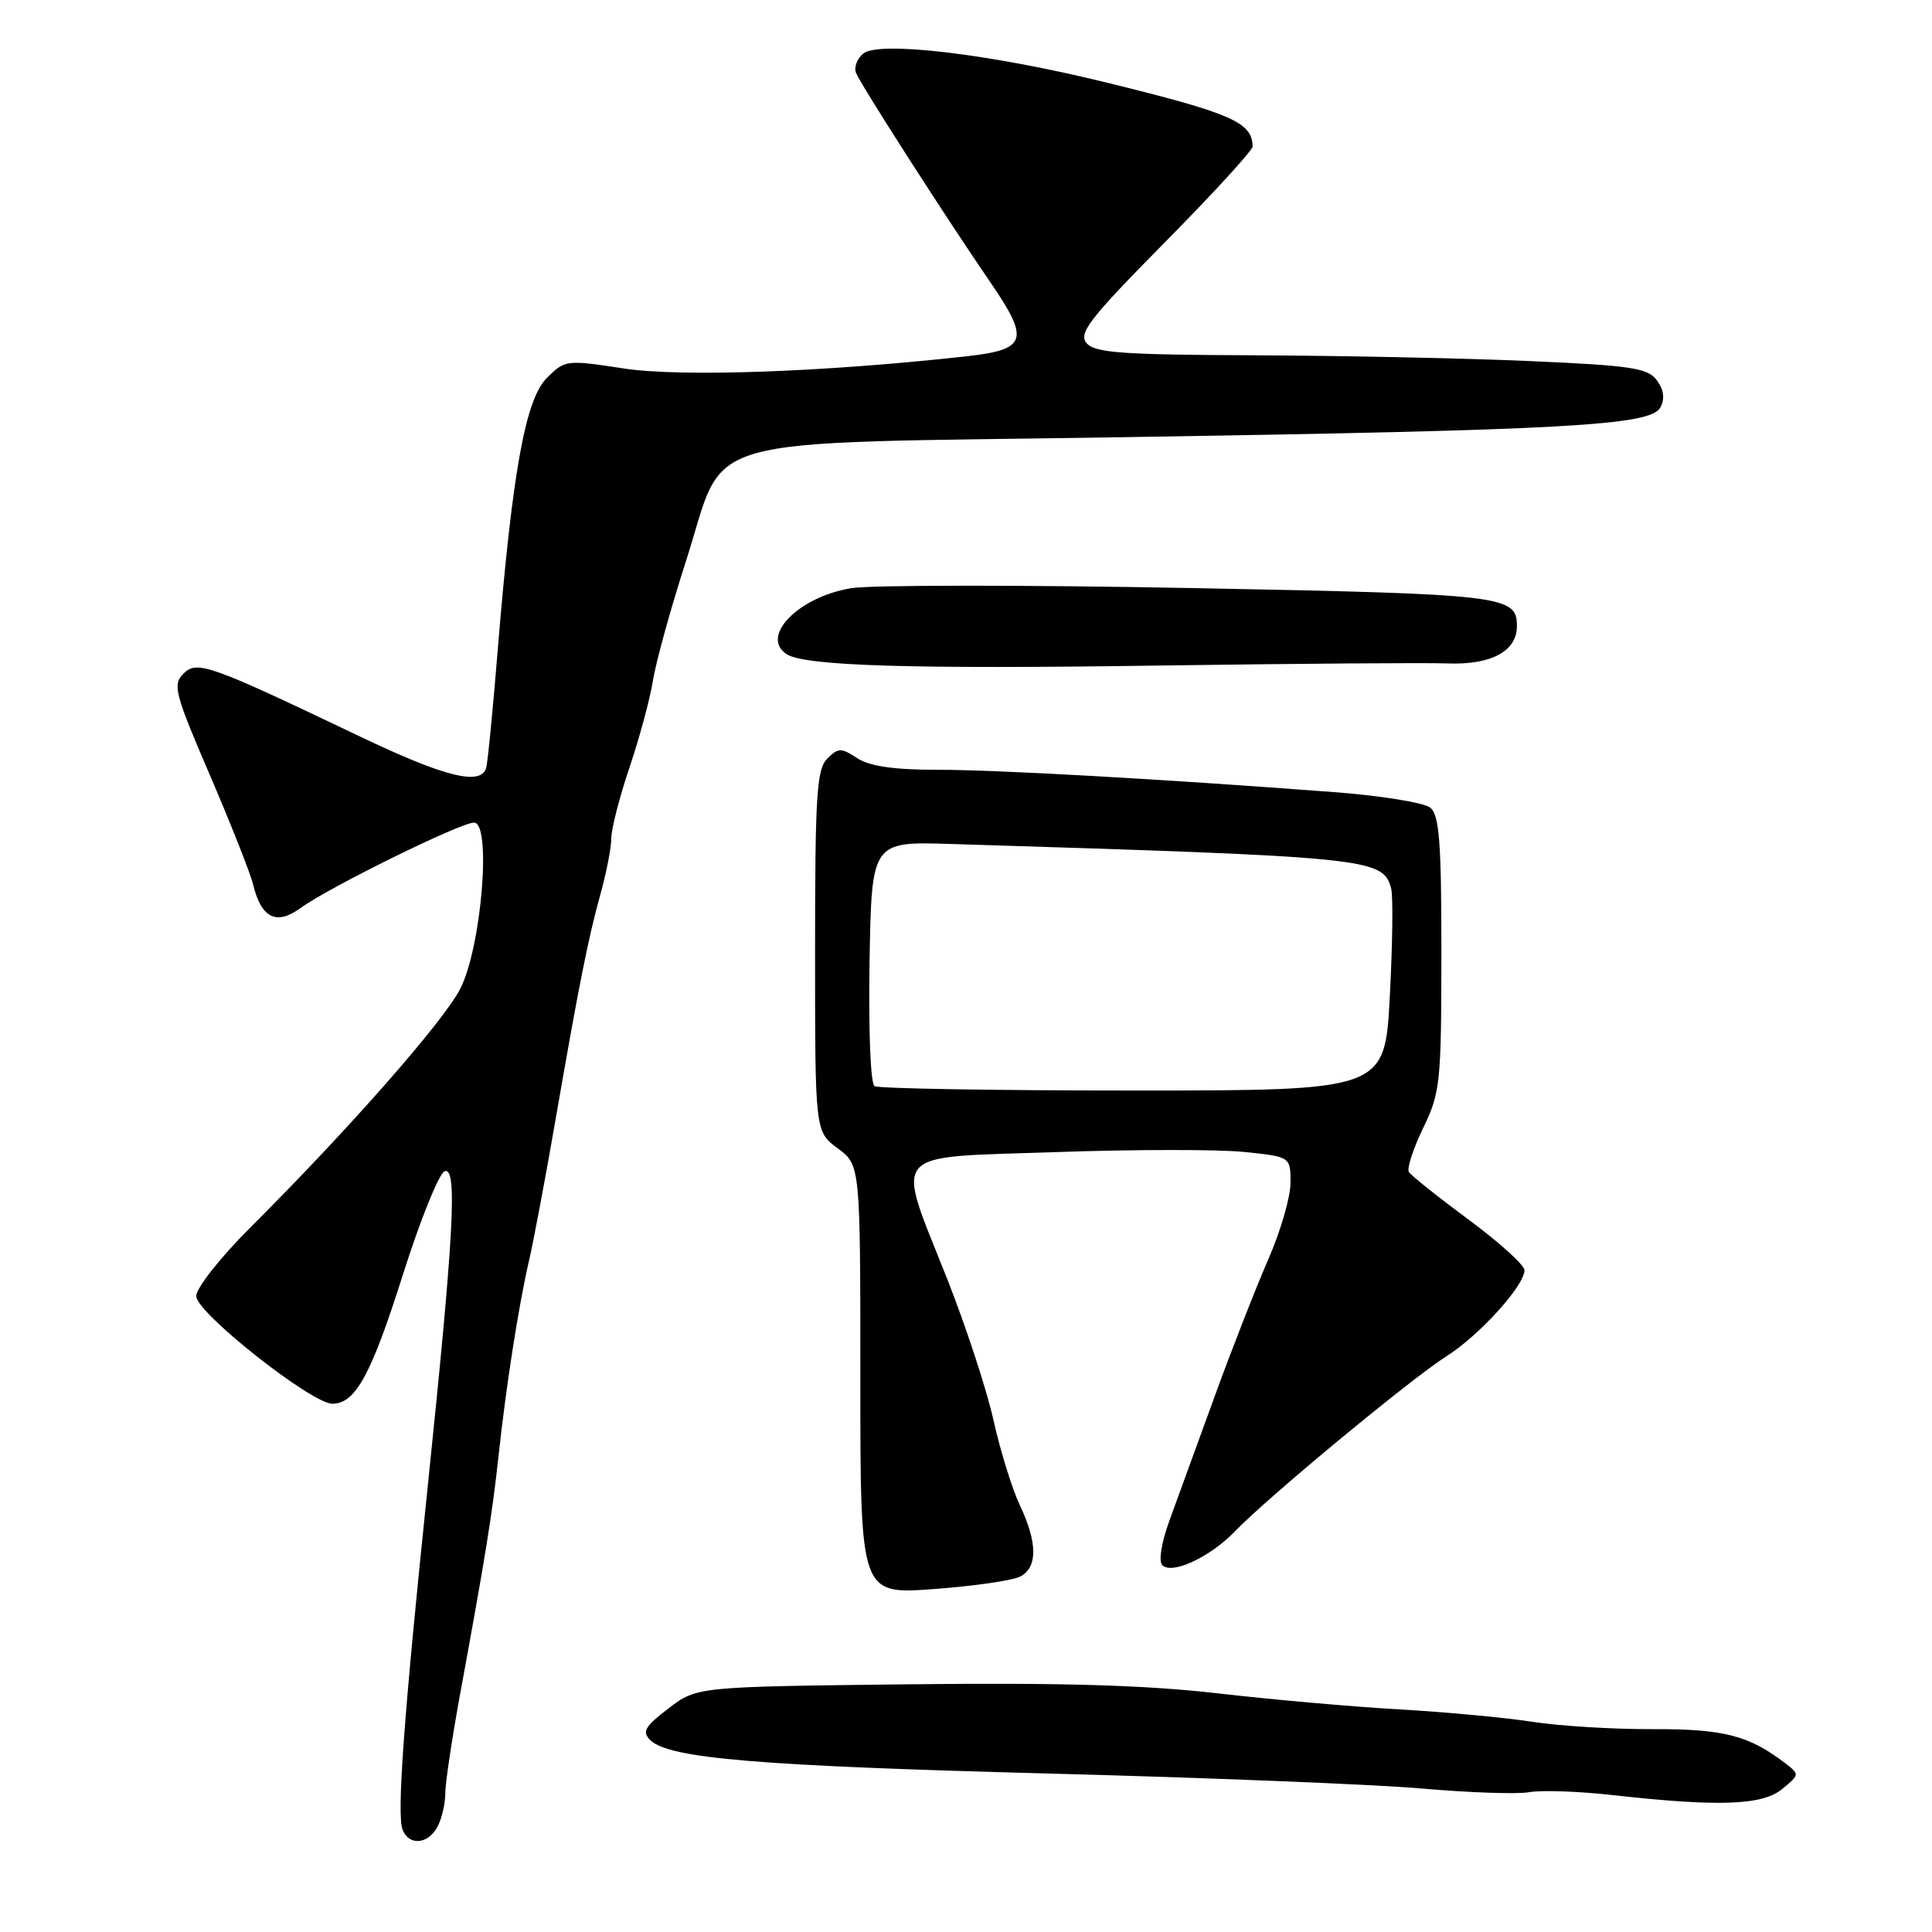 <?xml version="1.0" encoding="UTF-8" standalone="no"?>
<!DOCTYPE svg PUBLIC "-//W3C//DTD SVG 1.1//EN" "http://www.w3.org/Graphics/SVG/1.1/DTD/svg11.dtd" >
<svg xmlns="http://www.w3.org/2000/svg" xmlns:xlink="http://www.w3.org/1999/xlink" version="1.1" viewBox="0 0 256 256">
 <g >
 <path fill="currentColor"
d=" M 57.96 242.07 C 58.53 241.00 59.00 239.02 59.00 237.67 C 59.00 236.32 59.86 230.55 60.90 224.85 C 64.32 206.24 65.23 200.61 66.05 193.00 C 67.06 183.61 68.74 172.87 70.11 167.00 C 70.68 164.53 72.21 156.43 73.50 149.00 C 76.71 130.49 77.93 124.35 79.58 118.41 C 80.36 115.61 81.00 112.31 81.00 111.08 C 81.00 109.85 82.09 105.61 83.42 101.67 C 84.75 97.73 86.15 92.53 86.53 90.13 C 86.91 87.72 88.86 80.67 90.86 74.46 C 96.42 57.20 90.67 58.85 148.85 57.93 C 207.65 57.00 218.72 56.39 220.01 53.99 C 220.62 52.84 220.47 51.66 219.55 50.40 C 218.35 48.76 216.22 48.44 202.84 47.85 C 194.40 47.47 177.99 47.13 166.37 47.08 C 148.63 47.01 145.04 46.75 143.97 45.46 C 142.87 44.14 144.38 42.21 154.34 32.12 C 160.75 25.63 165.99 19.91 165.98 19.41 C 165.93 16.20 163.21 15.01 146.50 10.91 C 131.08 7.13 116.44 5.39 114.38 7.10 C 113.57 7.77 113.14 8.91 113.42 9.64 C 114.00 11.15 125.24 28.68 131.15 37.29 C 136.51 45.10 136.12 46.32 127.99 47.22 C 109.08 49.31 90.27 49.98 82.70 48.83 C 75.03 47.66 74.87 47.68 72.46 50.08 C 69.62 52.92 67.89 62.50 65.95 86.14 C 65.31 94.04 64.62 101.06 64.42 101.75 C 63.73 104.15 58.95 102.96 47.76 97.62 C 27.61 88.00 26.11 87.46 24.29 89.28 C 22.85 90.72 23.16 91.91 27.80 102.68 C 30.59 109.18 33.18 115.72 33.54 117.21 C 34.62 121.65 36.62 122.65 39.79 120.34 C 43.56 117.59 61.00 109.00 62.81 109.00 C 65.16 109.00 63.80 125.51 60.99 131.01 C 58.79 135.33 46.14 149.72 33.25 162.57 C 29.21 166.60 26.00 170.66 26.00 171.75 C 26.00 173.93 41.28 186.00 44.04 186.00 C 47.10 186.00 49.19 182.17 53.39 168.88 C 55.70 161.60 58.19 155.44 58.93 155.19 C 60.64 154.62 60.14 163.64 56.62 197.50 C 53.52 227.35 52.56 240.41 53.34 242.43 C 54.17 244.60 56.72 244.40 57.96 242.07 Z  M 236.14 237.06 C 238.48 235.14 238.48 235.12 236.50 233.60 C 231.72 229.94 228.33 229.08 218.93 229.12 C 213.74 229.14 206.57 228.70 203.00 228.14 C 199.43 227.59 191.55 226.85 185.50 226.51 C 179.45 226.17 168.56 225.21 161.29 224.37 C 151.69 223.27 140.48 222.95 120.21 223.18 C 92.34 223.50 92.34 223.50 88.58 226.37 C 85.44 228.77 85.04 229.46 86.16 230.57 C 88.62 233.00 100.42 233.99 138.90 235.00 C 159.87 235.55 182.16 236.44 188.42 236.99 C 194.68 237.54 201.08 237.76 202.65 237.47 C 204.22 237.19 209.10 237.35 213.50 237.84 C 227.71 239.43 233.50 239.23 236.14 237.06 Z  M 135.21 208.89 C 137.51 207.66 137.48 204.40 135.13 199.44 C 134.11 197.27 132.54 192.22 131.65 188.21 C 130.76 184.20 128.00 175.78 125.52 169.49 C 118.62 152.06 117.45 153.44 139.87 152.66 C 150.25 152.30 161.50 152.29 164.87 152.64 C 171.00 153.28 171.00 153.28 171.00 156.72 C 171.00 158.62 169.67 163.19 168.05 166.88 C 166.43 170.58 163.23 178.76 160.94 185.05 C 158.65 191.35 155.96 198.75 154.95 201.50 C 153.89 204.40 153.50 206.88 154.01 207.39 C 155.29 208.69 160.36 206.32 163.67 202.88 C 167.94 198.43 187.01 182.65 191.65 179.72 C 196.00 176.97 202.00 170.36 202.00 168.31 C 202.00 167.63 198.67 164.62 194.60 161.61 C 190.53 158.60 186.97 155.76 186.68 155.29 C 186.40 154.83 187.25 152.21 188.57 149.48 C 190.85 144.78 190.98 143.47 190.99 126.37 C 191.00 111.65 190.72 108.02 189.53 107.03 C 188.73 106.36 182.99 105.43 176.78 104.96 C 153.49 103.20 132.19 102.00 124.20 102.00 C 118.43 102.00 115.22 101.53 113.58 100.46 C 111.45 99.06 111.07 99.07 109.61 100.53 C 108.22 101.92 108.00 105.39 108.00 126.04 C 108.00 149.94 108.00 149.94 111.00 152.16 C 114.00 154.38 114.00 154.38 114.00 182.83 C 114.00 211.27 114.00 211.27 123.71 210.56 C 129.05 210.17 134.22 209.42 135.21 208.89 Z  M 191.86 87.91 C 197.60 88.12 201.00 86.28 201.00 82.97 C 201.00 78.90 199.45 78.72 157.84 77.92 C 135.80 77.50 115.55 77.51 112.85 77.93 C 105.84 79.04 100.63 84.35 104.25 86.69 C 106.65 88.24 120.72 88.67 153.50 88.19 C 171.65 87.93 188.91 87.80 191.86 87.91 Z  M 115.88 143.92 C 115.35 143.60 115.07 136.54 115.22 127.42 C 115.50 111.50 115.50 111.50 126.00 111.83 C 181.86 113.56 183.24 113.70 184.34 117.75 C 184.60 118.71 184.52 125.12 184.16 132.00 C 183.50 144.50 183.50 144.50 150.16 144.50 C 131.82 144.50 116.40 144.24 115.88 143.92 Z "/>
</g>
</svg>